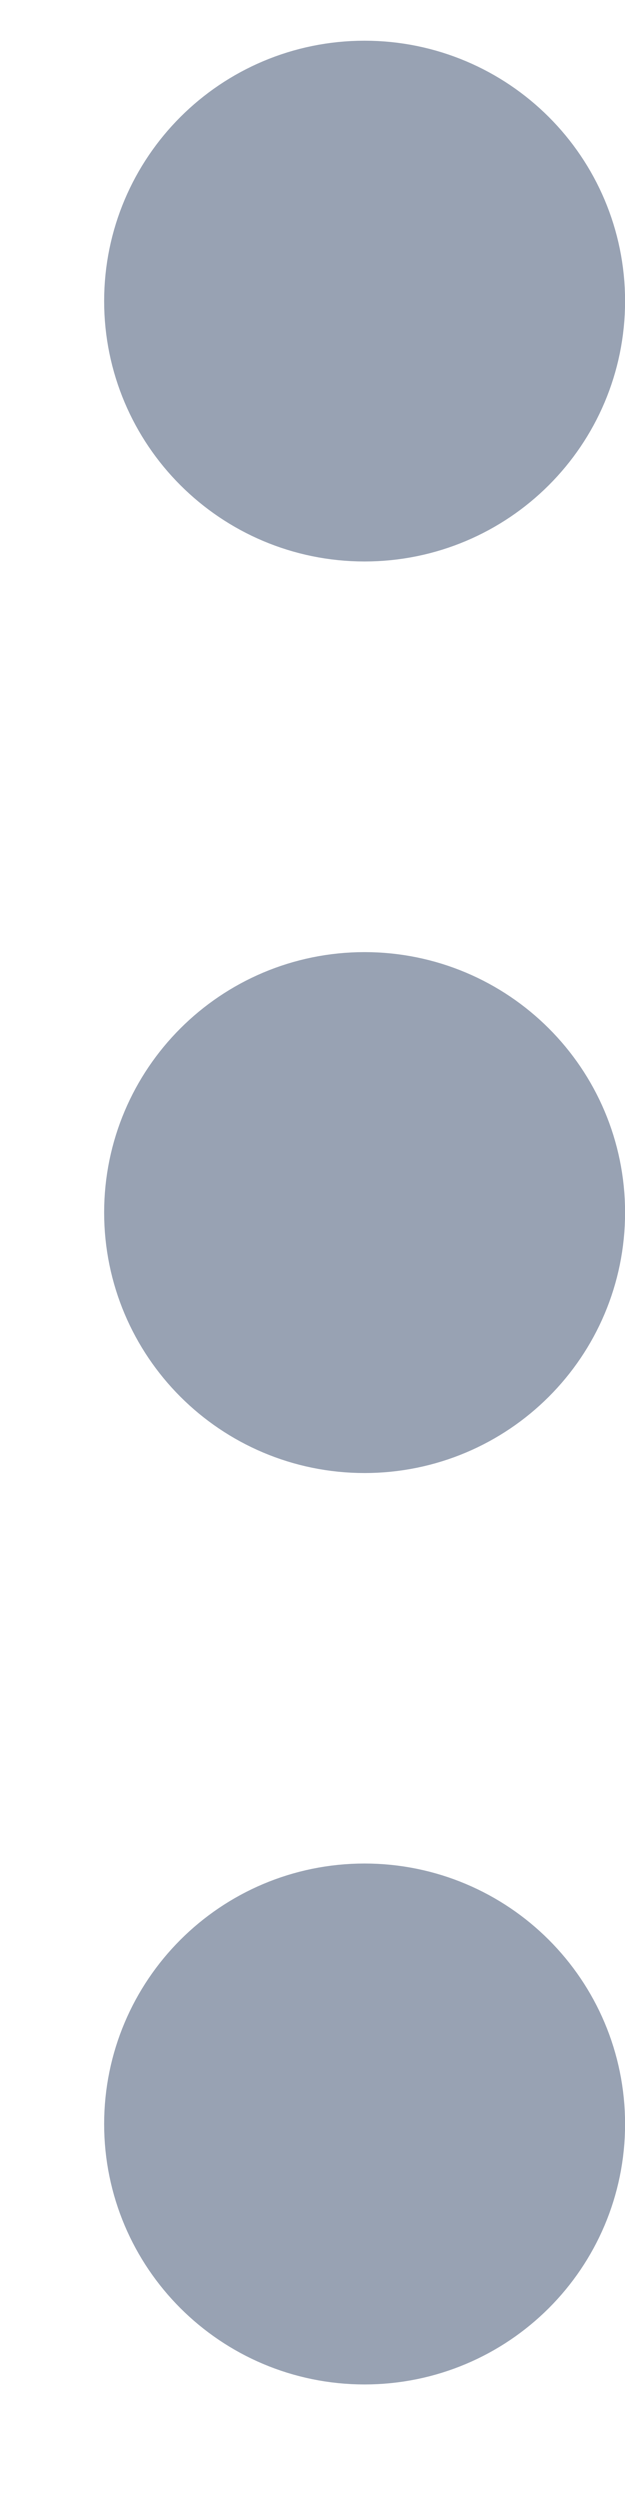<svg width="4" height="16" viewBox="0 0 4 16" fill="none" xmlns="http://www.w3.org/2000/svg">
<path d="M2.333 8.594C2.794 8.594 3.167 8.221 3.167 7.76C3.167 7.3 2.794 6.927 2.333 6.927C1.873 6.927 1.5 7.3 1.5 7.76C1.5 8.221 1.873 8.594 2.333 8.594Z" stroke="#98A2B3" stroke-width="1.667" stroke-linecap="round" stroke-linejoin="round"/>
<path d="M2.333 2.76C2.794 2.76 3.167 2.387 3.167 1.927C3.167 1.467 2.794 1.094 2.333 1.094C1.873 1.094 1.5 1.467 1.5 1.927C1.5 2.387 1.873 2.76 2.333 2.76Z" stroke="#98A2B3" stroke-width="1.667" stroke-linecap="round" stroke-linejoin="round"/>
<path d="M2.333 14.427C2.794 14.427 3.167 14.054 3.167 13.594C3.167 13.133 2.794 12.76 2.333 12.76C1.873 12.76 1.5 13.133 1.5 13.594C1.5 14.054 1.873 14.427 2.333 14.427Z" stroke="#98A2B3" stroke-width="1.667" stroke-linecap="round" stroke-linejoin="round"/>
</svg>
